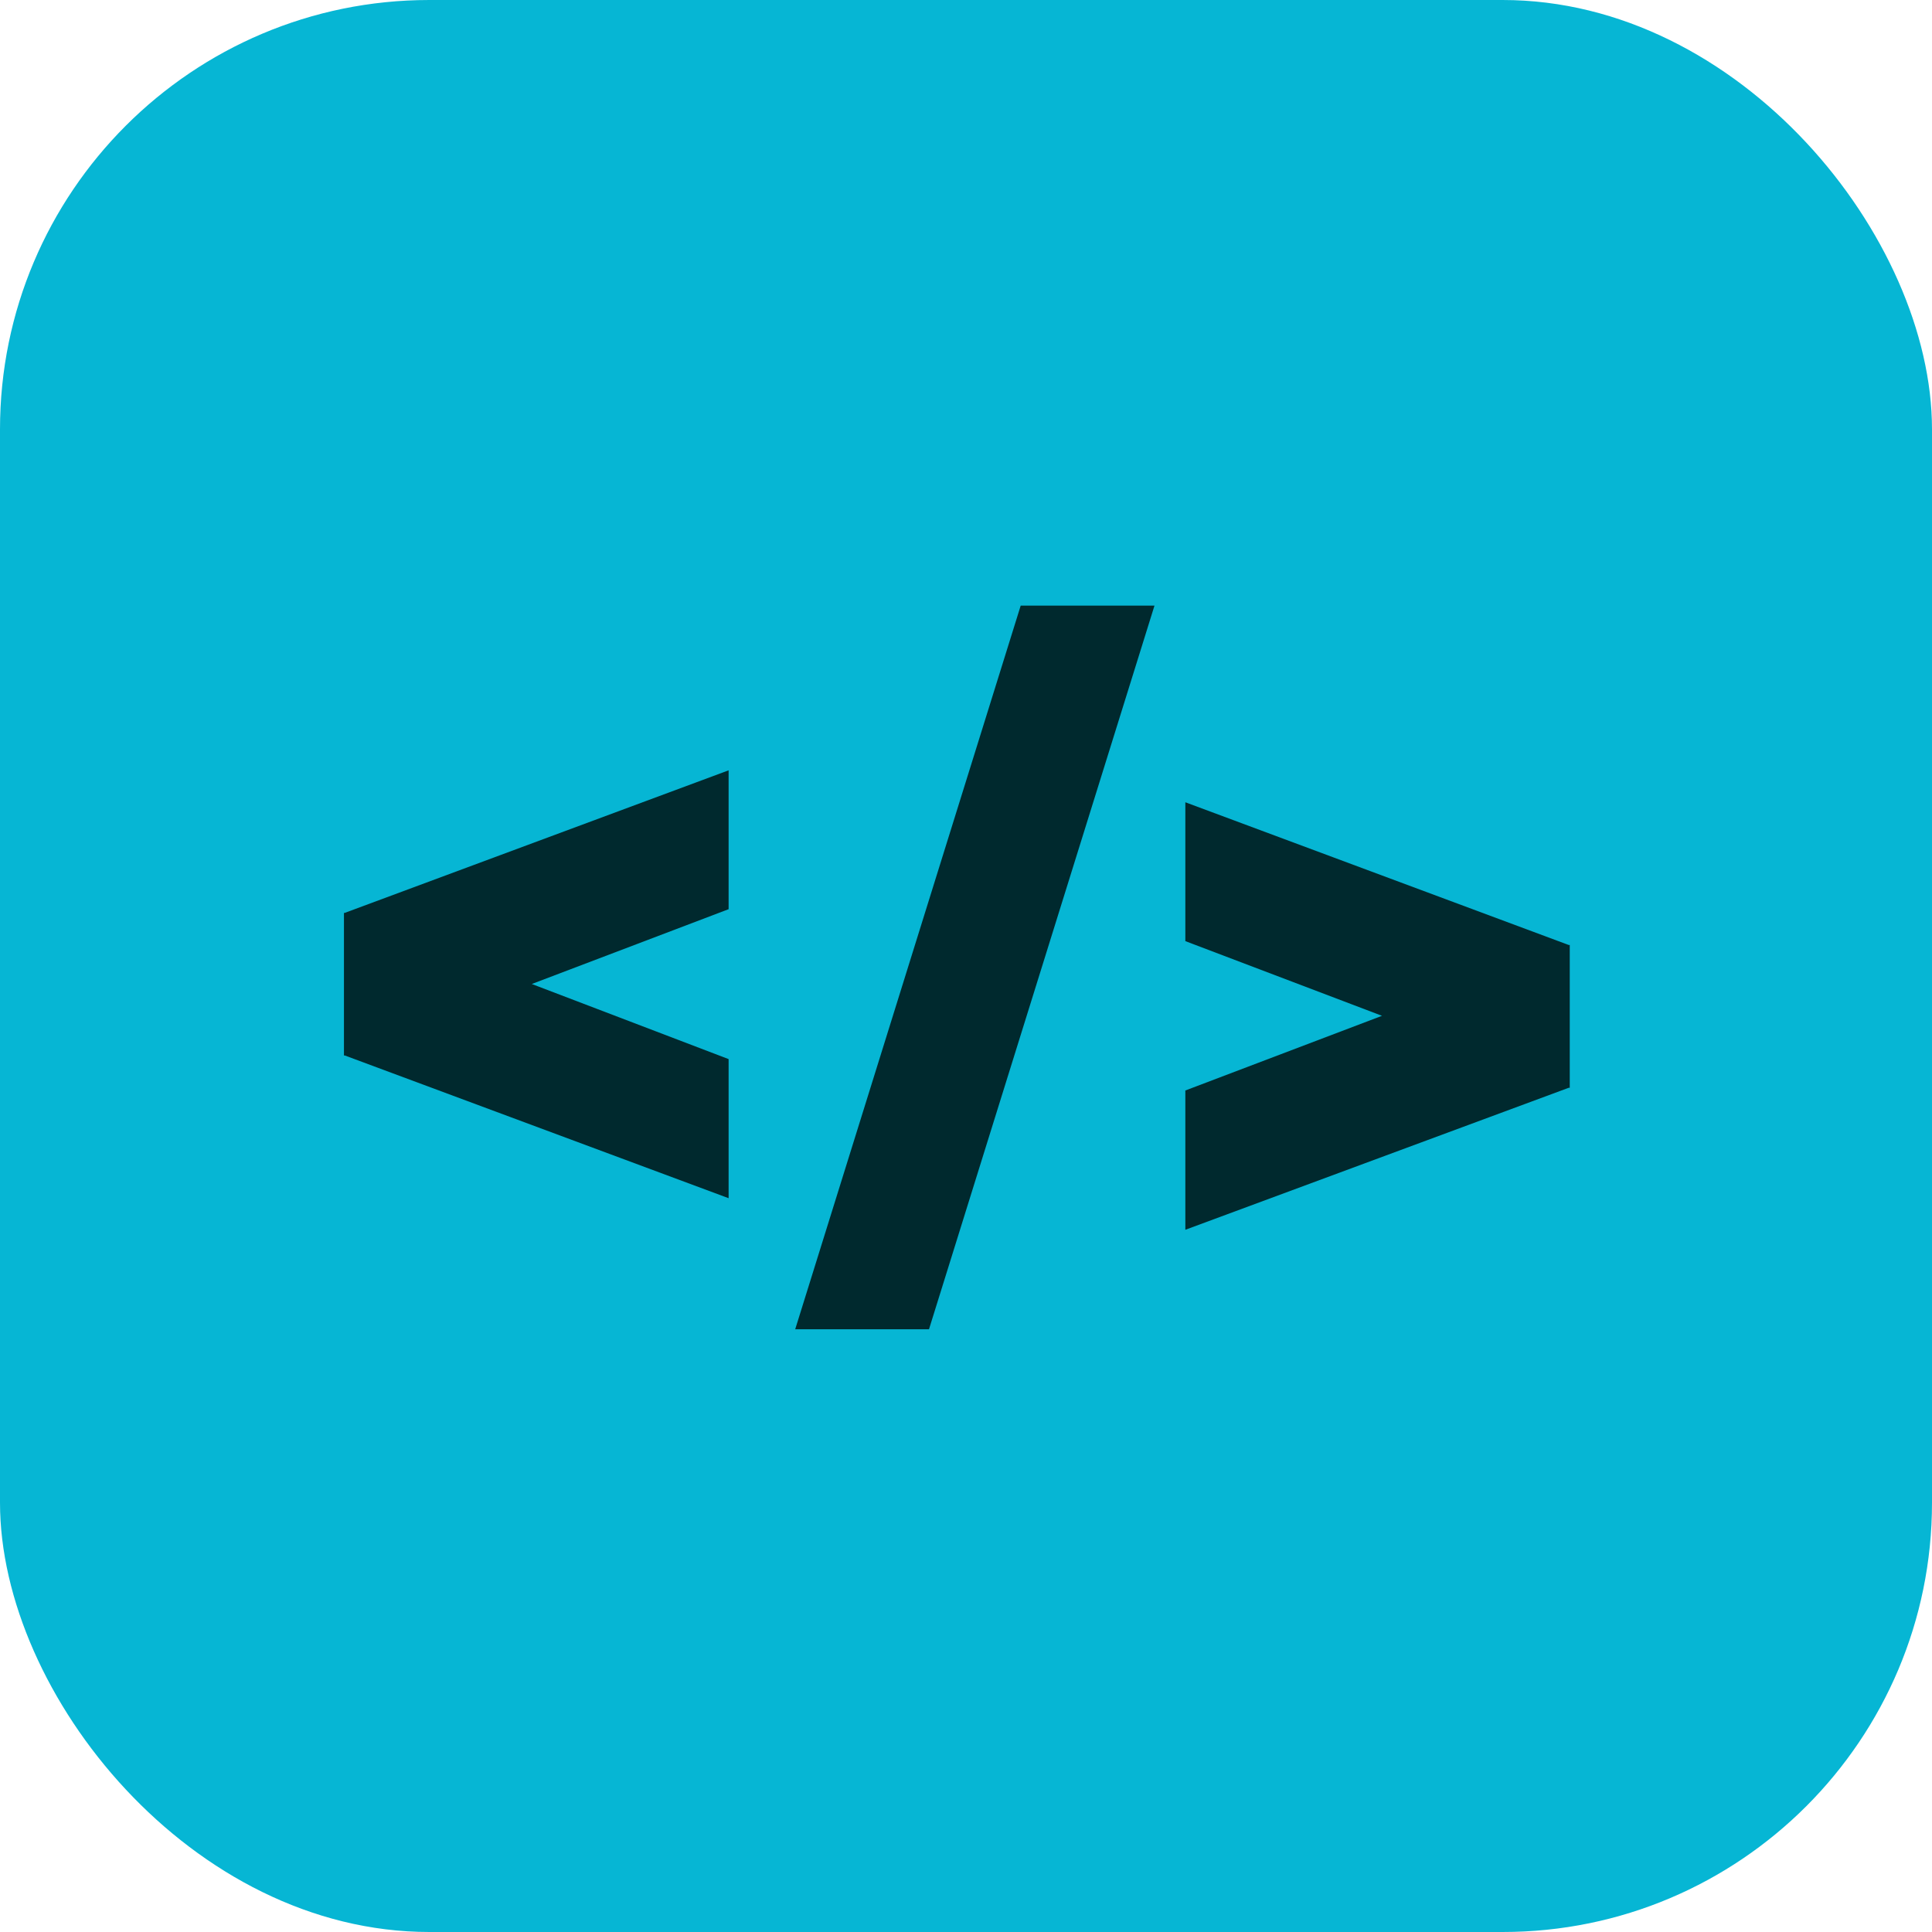 <svg width="32" height="32" viewBox="0 0 32 32" fill="none" xmlns="http://www.w3.org/2000/svg">
<rect width="32" height="32" rx="7.111" fill="#06b6d4"/>
<path fill-rule="evenodd" clip-rule="evenodd" d="M12.068 15.059V12.759L5.711 15.12H5.697V17.482H5.711L12.068 19.846V17.542L8.808 16.298L12.068 15.059Z" fill="#00292E"/>
<path fill-rule="evenodd" clip-rule="evenodd" d="M19.633 18.062L22.89 16.825L19.633 15.588V13.288L25.983 15.652H26V18.017H25.983L19.633 20.369V18.062ZM16.906 10.031L13.171 22.017H15.387L19.122 10.031H16.906Z" fill="#00292E"/>
</svg>
